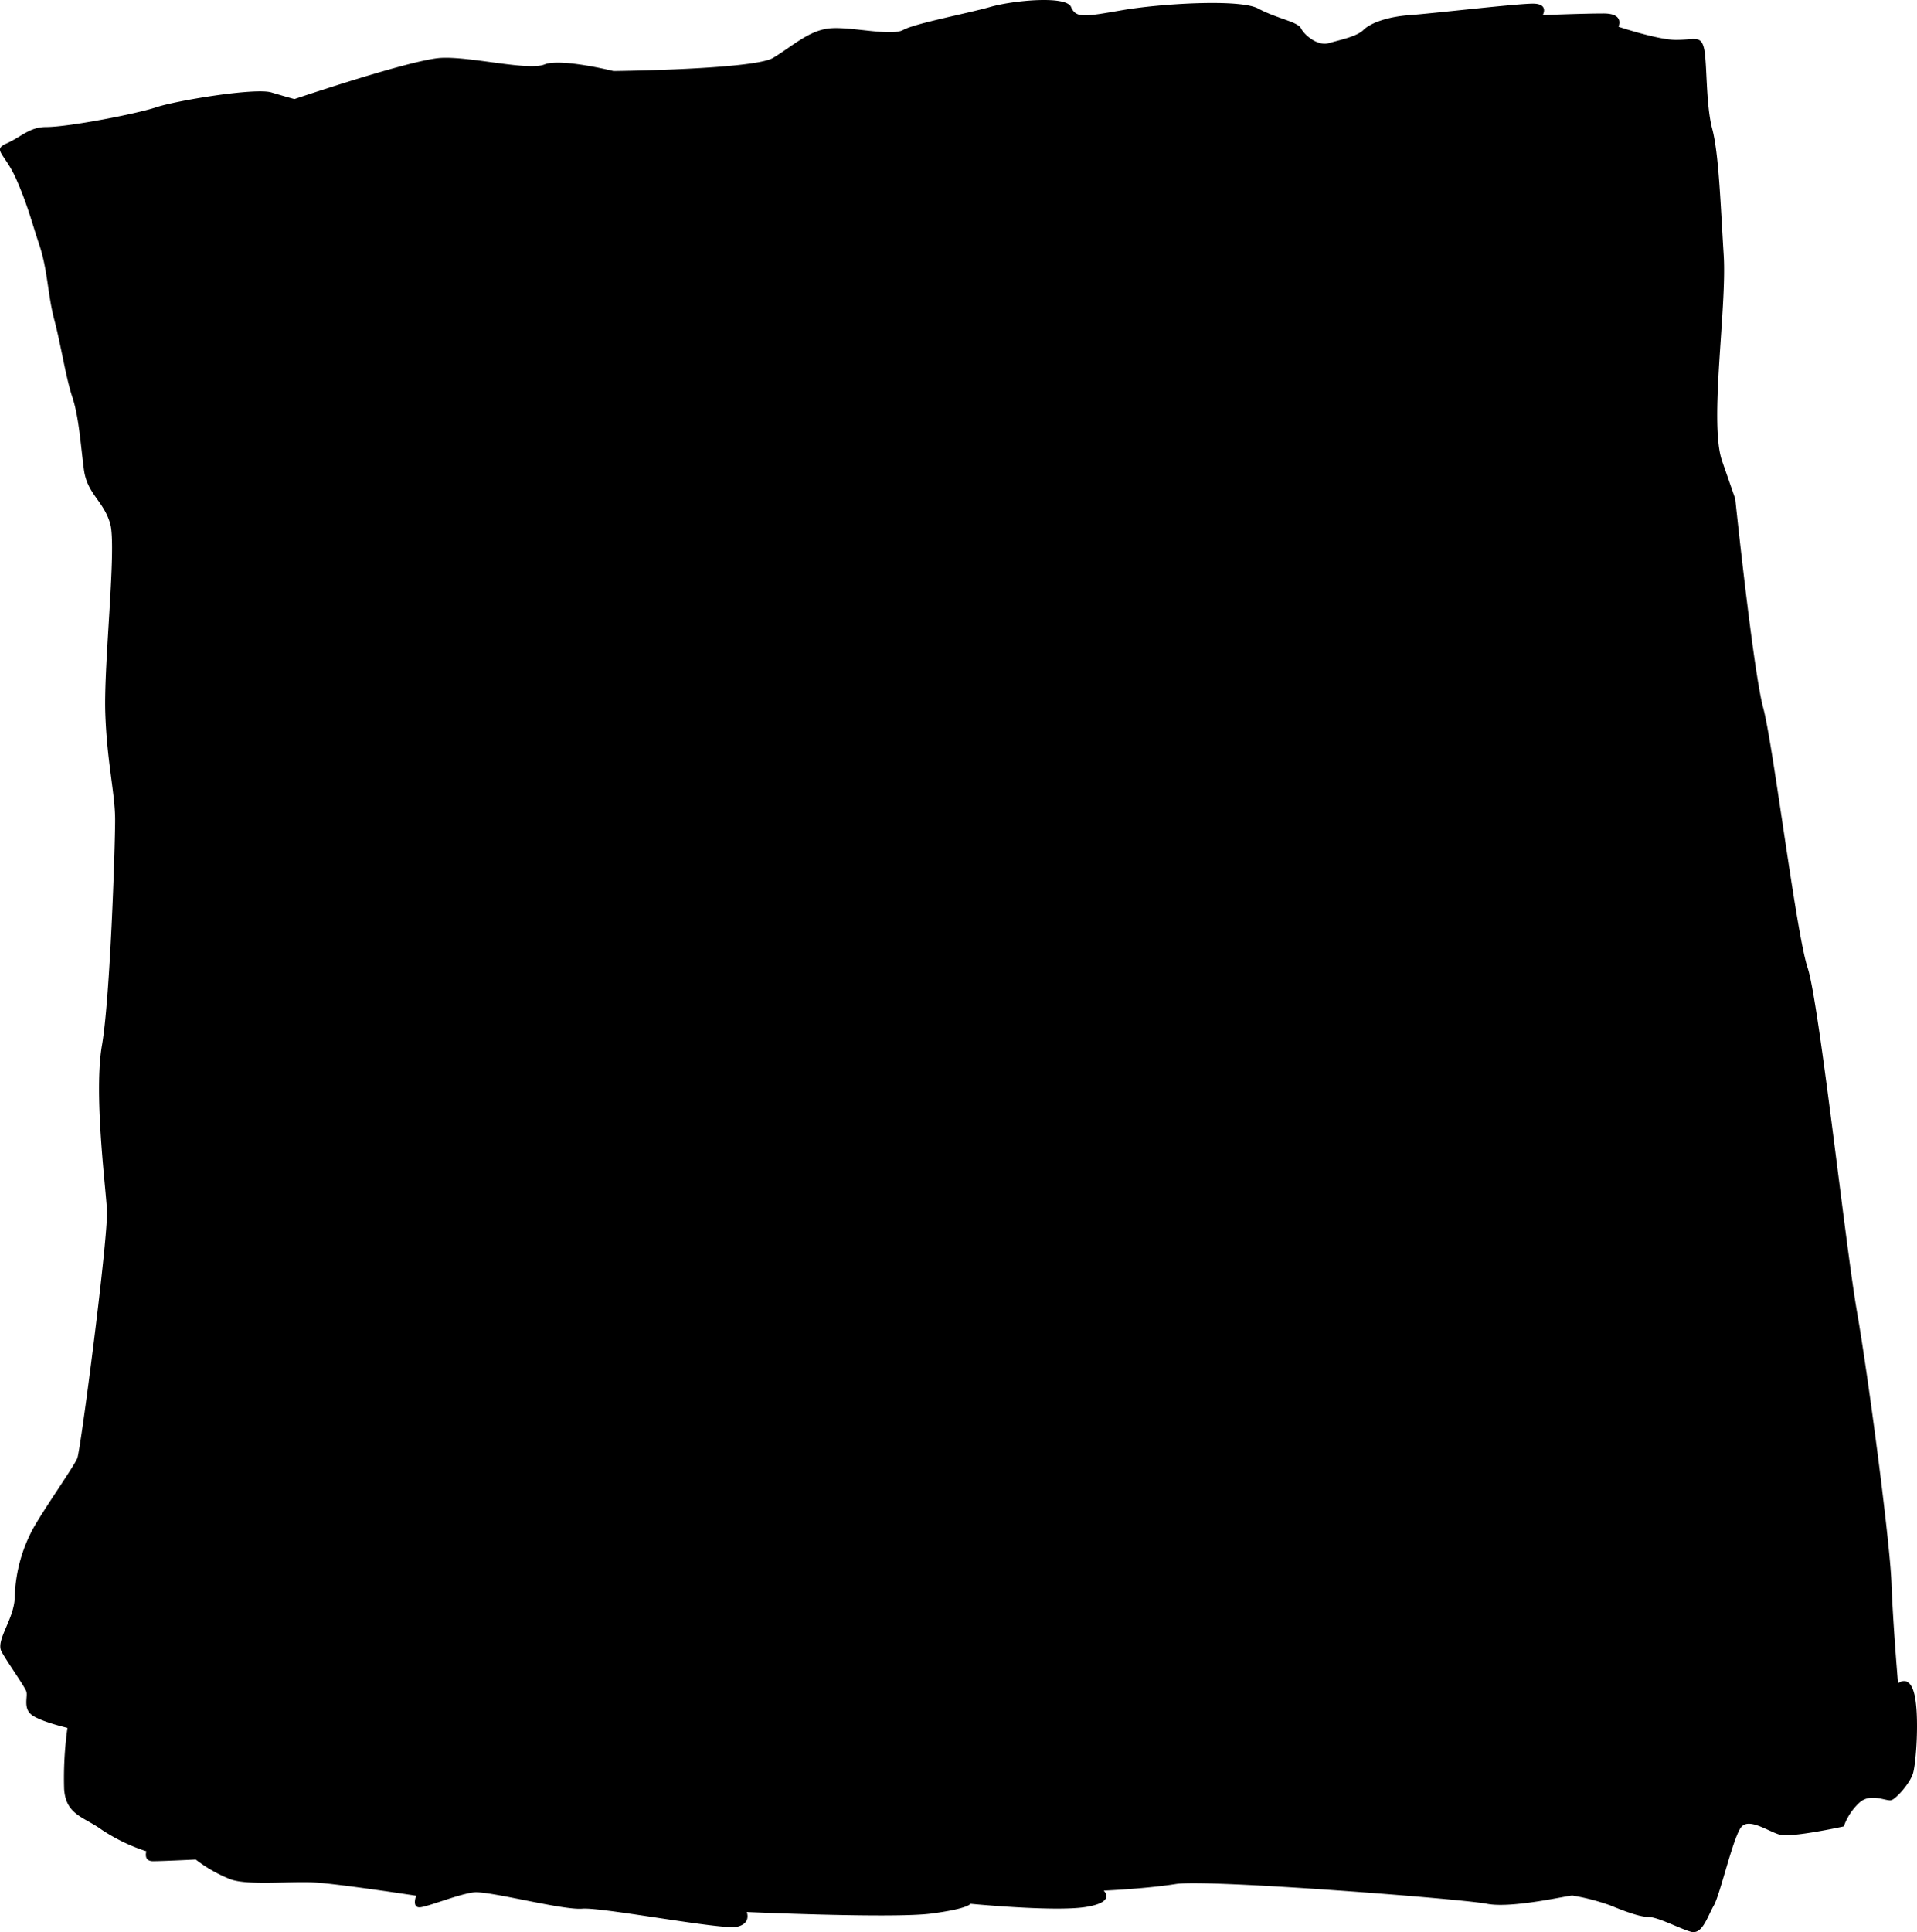 <svg xmlns="http://www.w3.org/2000/svg" viewBox="0 0 358.68 361.42"><g id="圖層_2" data-name="圖層 2"><g id="圖層_1-2" data-name="圖層 1"><path d="M8.62,23.76c4.18,0,16.92-2.46,20.62-3.7s18.46-3.69,21.54-2.77,4.31,1.24,4.31,1.24,21.85-7.39,27.39-7.7,16.31,2.46,19.38,1.23,12.93,1.23,12.93,1.23S141,13,144.64,10.83s6.77-5.23,10.77-5.54S166.8,6.83,169,5.6s12-3.08,16.31-4.31,14.16-2.15,15.08,0,2.46,1.85,9.54.62S232-.25,235.42,1.6s7.39,2.46,8,3.69,3.07,3.39,5.23,2.77,5.23-1.23,6.46-2.46,4.31-2.46,8.62-2.77,20-2.15,23.08-2.15,1.84,2.15,1.84,2.15,7.39-.31,11.39-.31S302.82,5,302.82,5s7.38,2.46,10.77,2.46,4.62-.93,5.23,1.54.31,10.46,1.54,15.08,1.54,13.84,2.15,23.69-2.77,31.39-.3,38.47l2.46,7.08s3.38,32.31,5.23,39.08,6.16,42.16,8.31,48.62,7.08,52,9.23,64.32,6.16,42.78,6.46,50.78,1.23,18.77,1.23,18.77,2.16-1.85,3.08,2.15.31,12.93-.31,14.78-3.07,4.61-4,4.92-4-1.54-6.15.61a11.08,11.08,0,0,0-2.77,4.31s-9.85,2.16-12,1.54-5.54-3.08-7.08-1.54-4,12.62-5.23,14.77-2.16,5.54-4.31,4.93-6.16-2.77-8-2.77-5.54-1.54-7.08-2.16a40.67,40.67,0,0,0-7.08-1.84c-.92,0-11.38,2.46-16,1.54s-52.32-4.62-58.16-3.7-13.54,1.24-13.54,1.24,2.46,2.15-3.39,3.07-21.54-.61-21.54-.61-.31.92-7.39,1.84-34.46-.3-34.46-.3.92,2.15-1.85,2.77-25.23-3.7-28.93-3.39S91.4,353.66,88.63,354s-8,2.46-9.85,2.77-.92-2.15-.92-2.15-14.16-2.16-18.77-2.46-12.62.61-16-.62a26.54,26.54,0,0,1-6.47-3.69s-6.15.31-8,.31-1.23-1.85-1.23-1.85a33.9,33.9,0,0,1-8.31-4c-3.38-2.46-6.77-2.77-7.08-7.69a68.6,68.6,0,0,1,.62-11.39S7.39,322,5.85,320.73s-.62-3.39-.92-4.31S1.54,311.19.31,309s2.46-6.15,2.46-10.46A28.47,28.47,0,0,1,6.16,286c1.84-3.38,7.69-11.69,8.31-13.23s5.84-41.55,5.54-46.47-2.47-21.85-.93-30.77,2.46-37.24,2.46-42.16-1.53-10.77-1.84-20,2.15-31.08.92-35.39-4.31-5.54-4.92-10.15-.93-9.85-2.16-13.54-2.15-9.85-3.38-14.47S8.93,50.53,7.39,45.91,5.23,38.53,3.08,33.6s-4.62-5.53-1.85-6.77S5.54,23.76,8.62,23.76Z"/></g></g></svg>